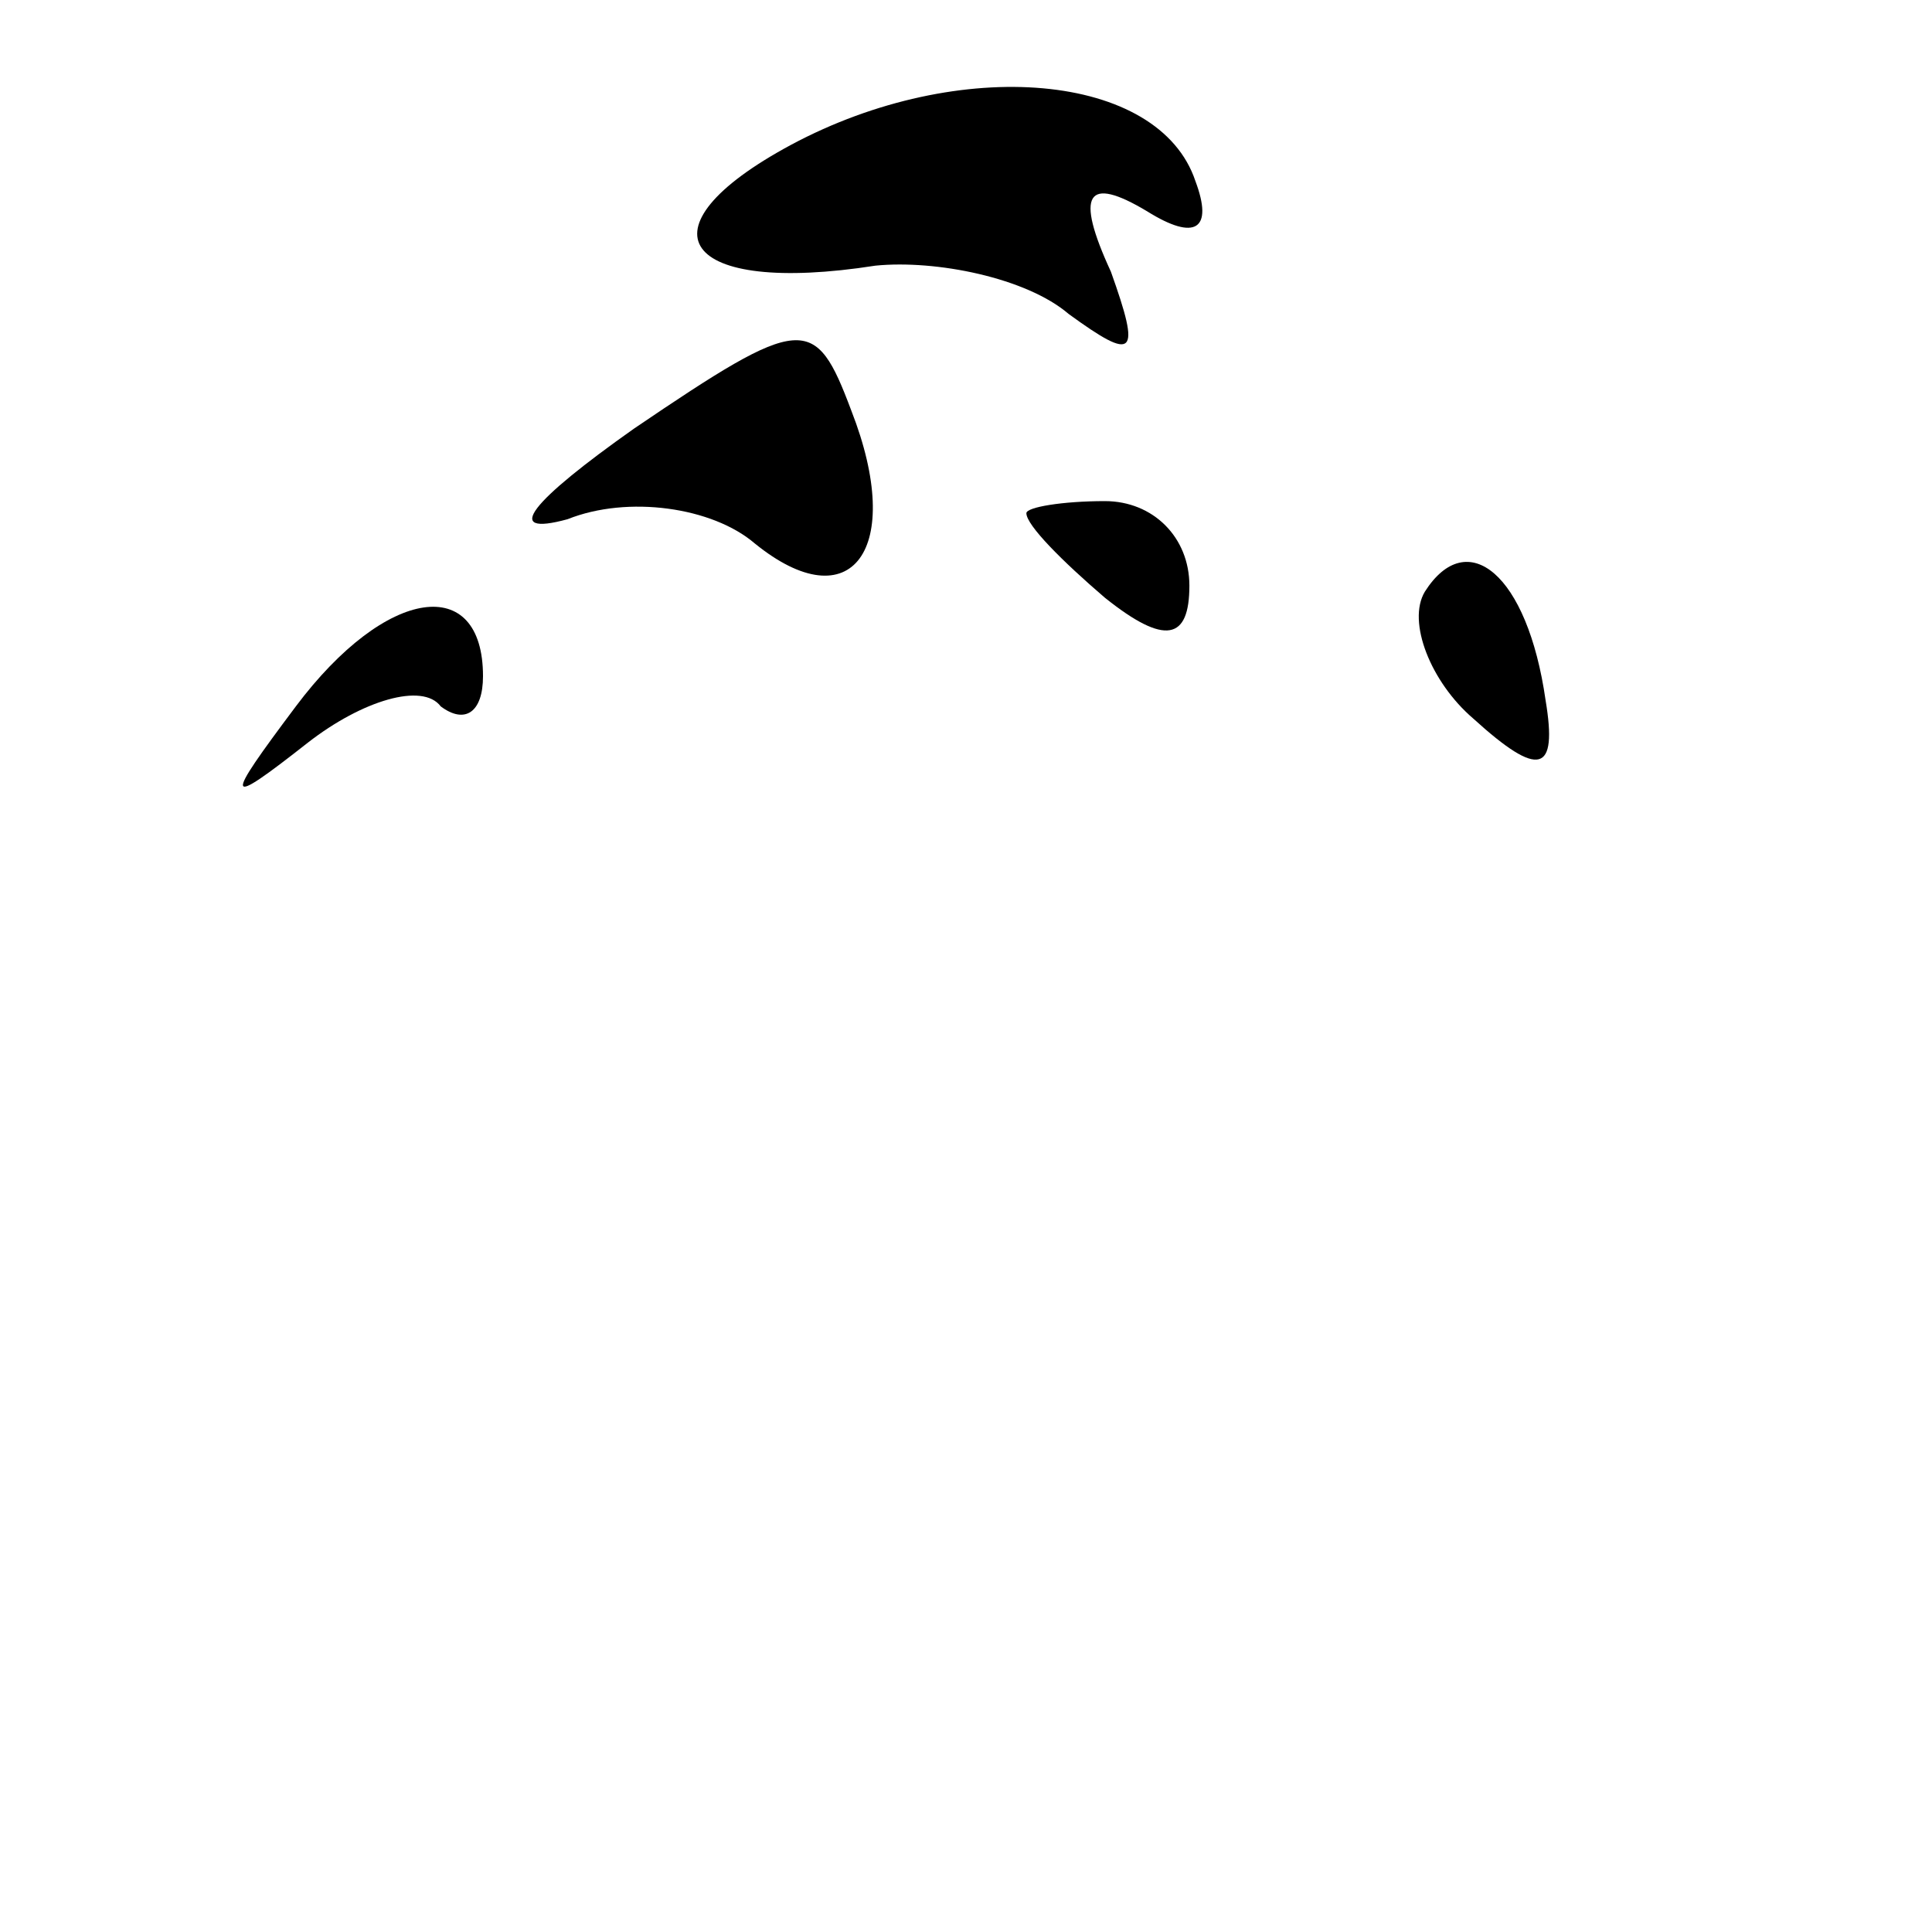 <?xml version="1.0" standalone="no"?>
<!DOCTYPE svg PUBLIC "-//W3C//DTD SVG 20010904//EN"
 "http://www.w3.org/TR/2001/REC-SVG-20010904/DTD/svg10.dtd">
<svg version="1.0" xmlns="http://www.w3.org/2000/svg"
 width="32pt" height="32pt" viewBox="0 0 32 32"
 preserveAspectRatio="xMidYMid meet">
<g transform="translate(0,32) scale(0.1,-0.1)"
fill="#000000" stroke="none">
<path fill="#000000" stroke="none" d="M131 296 c-26 -14 -18 -25 14 -20 10 1
25 -2 32 -8 11 -8 12 -7 7 7 -6 13 -4 16 6 10 8 -5 11 -3 8 5 -6 18 -39 21
-67 6z"/>
<path fill="#000000" stroke="none" d="M105 249 c-17 -12 -22 -18 -11 -15 10
4 24 2 31 -4 16 -13 25 -1 16 22 -6 16 -8 16 -36 -3z"/>
<path fill="#000000" stroke="none" d="M170 235 c0 -2 6 -8 13 -14 10 -8 14
-7 14 2 0 8 -6 14 -14 14 -7 0 -13 -1 -13 -2z"/>
<path fill="#000000" stroke="none" d="M236 222 c-3 -5 1 -15 8 -21 11 -10 14
-9 12 3 -3 21 -13 29 -20 18z"/>
<path fill="#000000" stroke="none" d="M49 203 c-12 -16 -12 -17 2 -6 9 7 19
10 22 6 4 -3 7 -1 7 5 0 17 -16 15 -31 -5z"/>
</g>
</svg>

